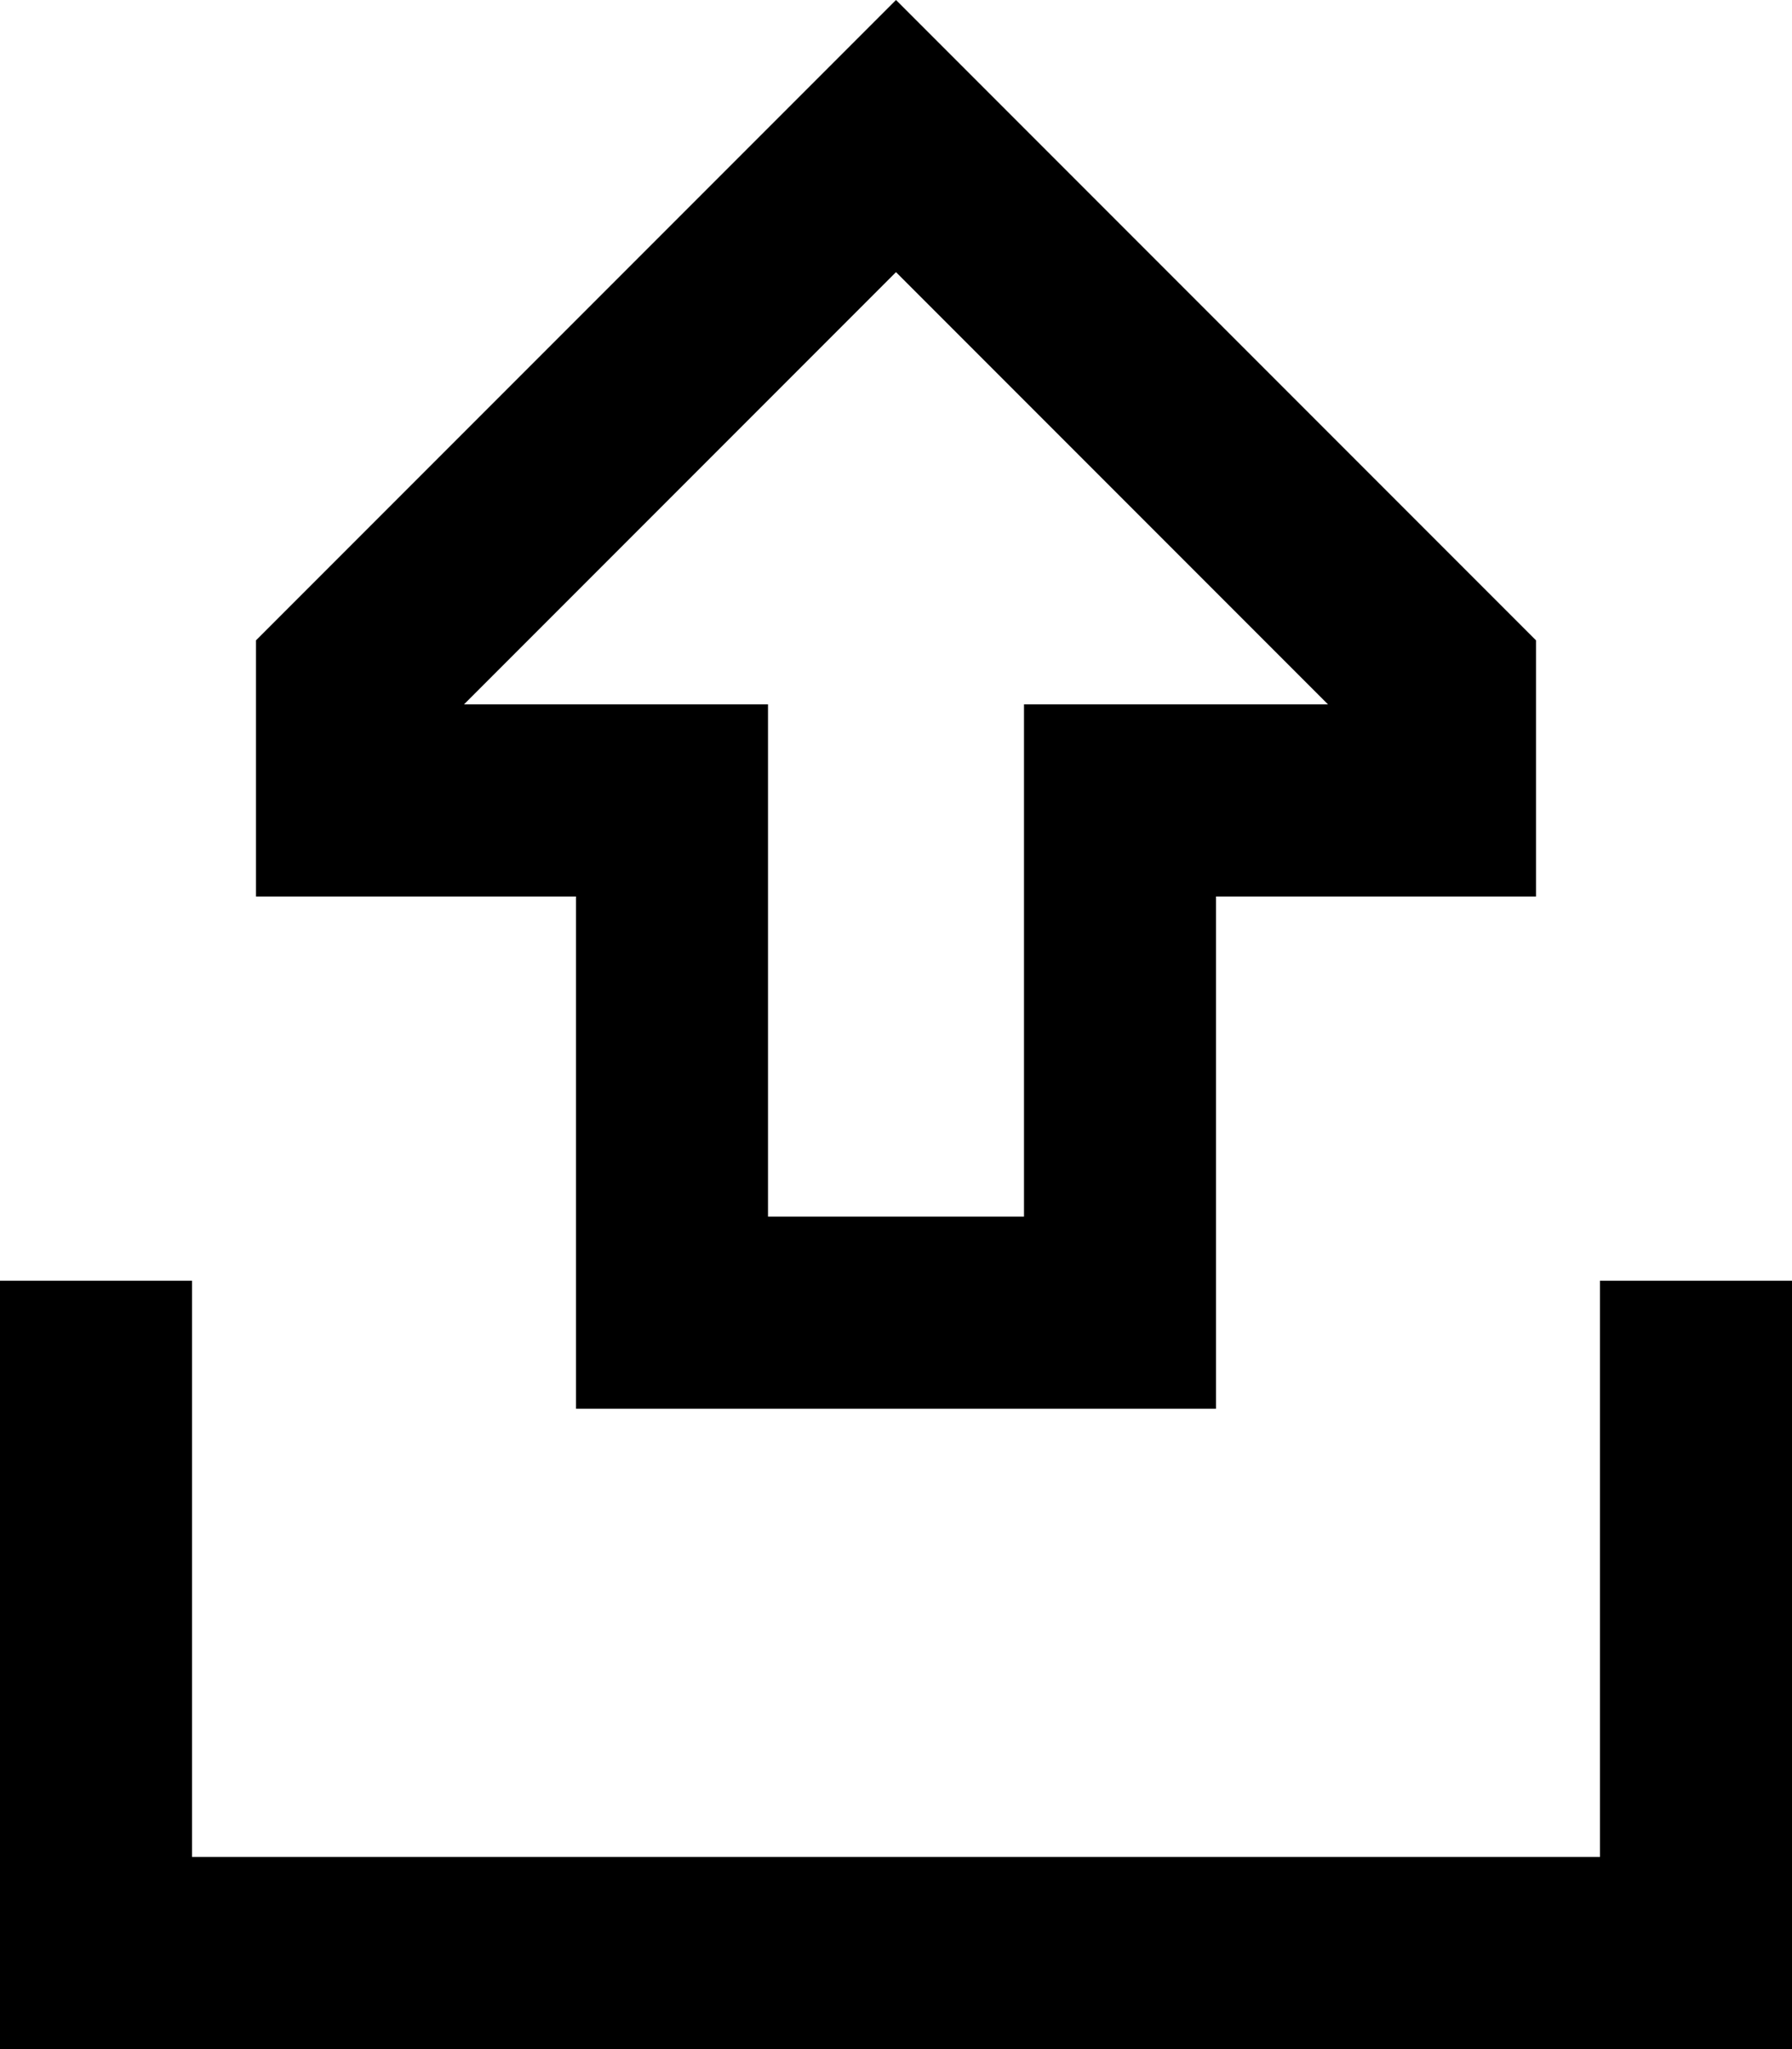 <svg xmlns="http://www.w3.org/2000/svg" viewBox="0 0 448 512">
  <path d="M 256 224 L 256 176 L 256 224 L 256 176 L 304 176 L 332 176 L 224 68 L 224 68 L 116 176 L 116 176 L 144 176 L 192 176 L 192 224 L 192 224 L 192 304 L 192 304 L 256 304 L 256 304 L 256 224 L 256 224 Z M 258 34 L 384 160 L 258 34 L 384 160 L 384 176 L 384 176 L 384 224 L 384 224 L 352 224 L 304 224 L 304 272 L 304 272 L 304 304 L 304 304 L 304 352 L 304 352 L 256 352 L 144 352 L 144 304 L 144 304 L 144 272 L 144 272 L 144 224 L 144 224 L 112 224 L 64 224 L 64 176 L 64 176 L 64 160 L 64 160 L 190 34 L 190 34 L 224 0 L 224 0 L 258 34 L 258 34 Z M 48 344 L 48 464 L 48 344 L 48 464 L 400 464 L 400 464 L 400 344 L 400 344 L 400 320 L 400 320 L 448 320 L 448 320 L 448 344 L 448 344 L 448 488 L 448 488 L 448 512 L 448 512 L 424 512 L 0 512 L 0 488 L 0 488 L 0 344 L 0 344 L 0 320 L 0 320 L 48 320 L 48 320 L 48 344 L 48 344 Z" />
</svg>